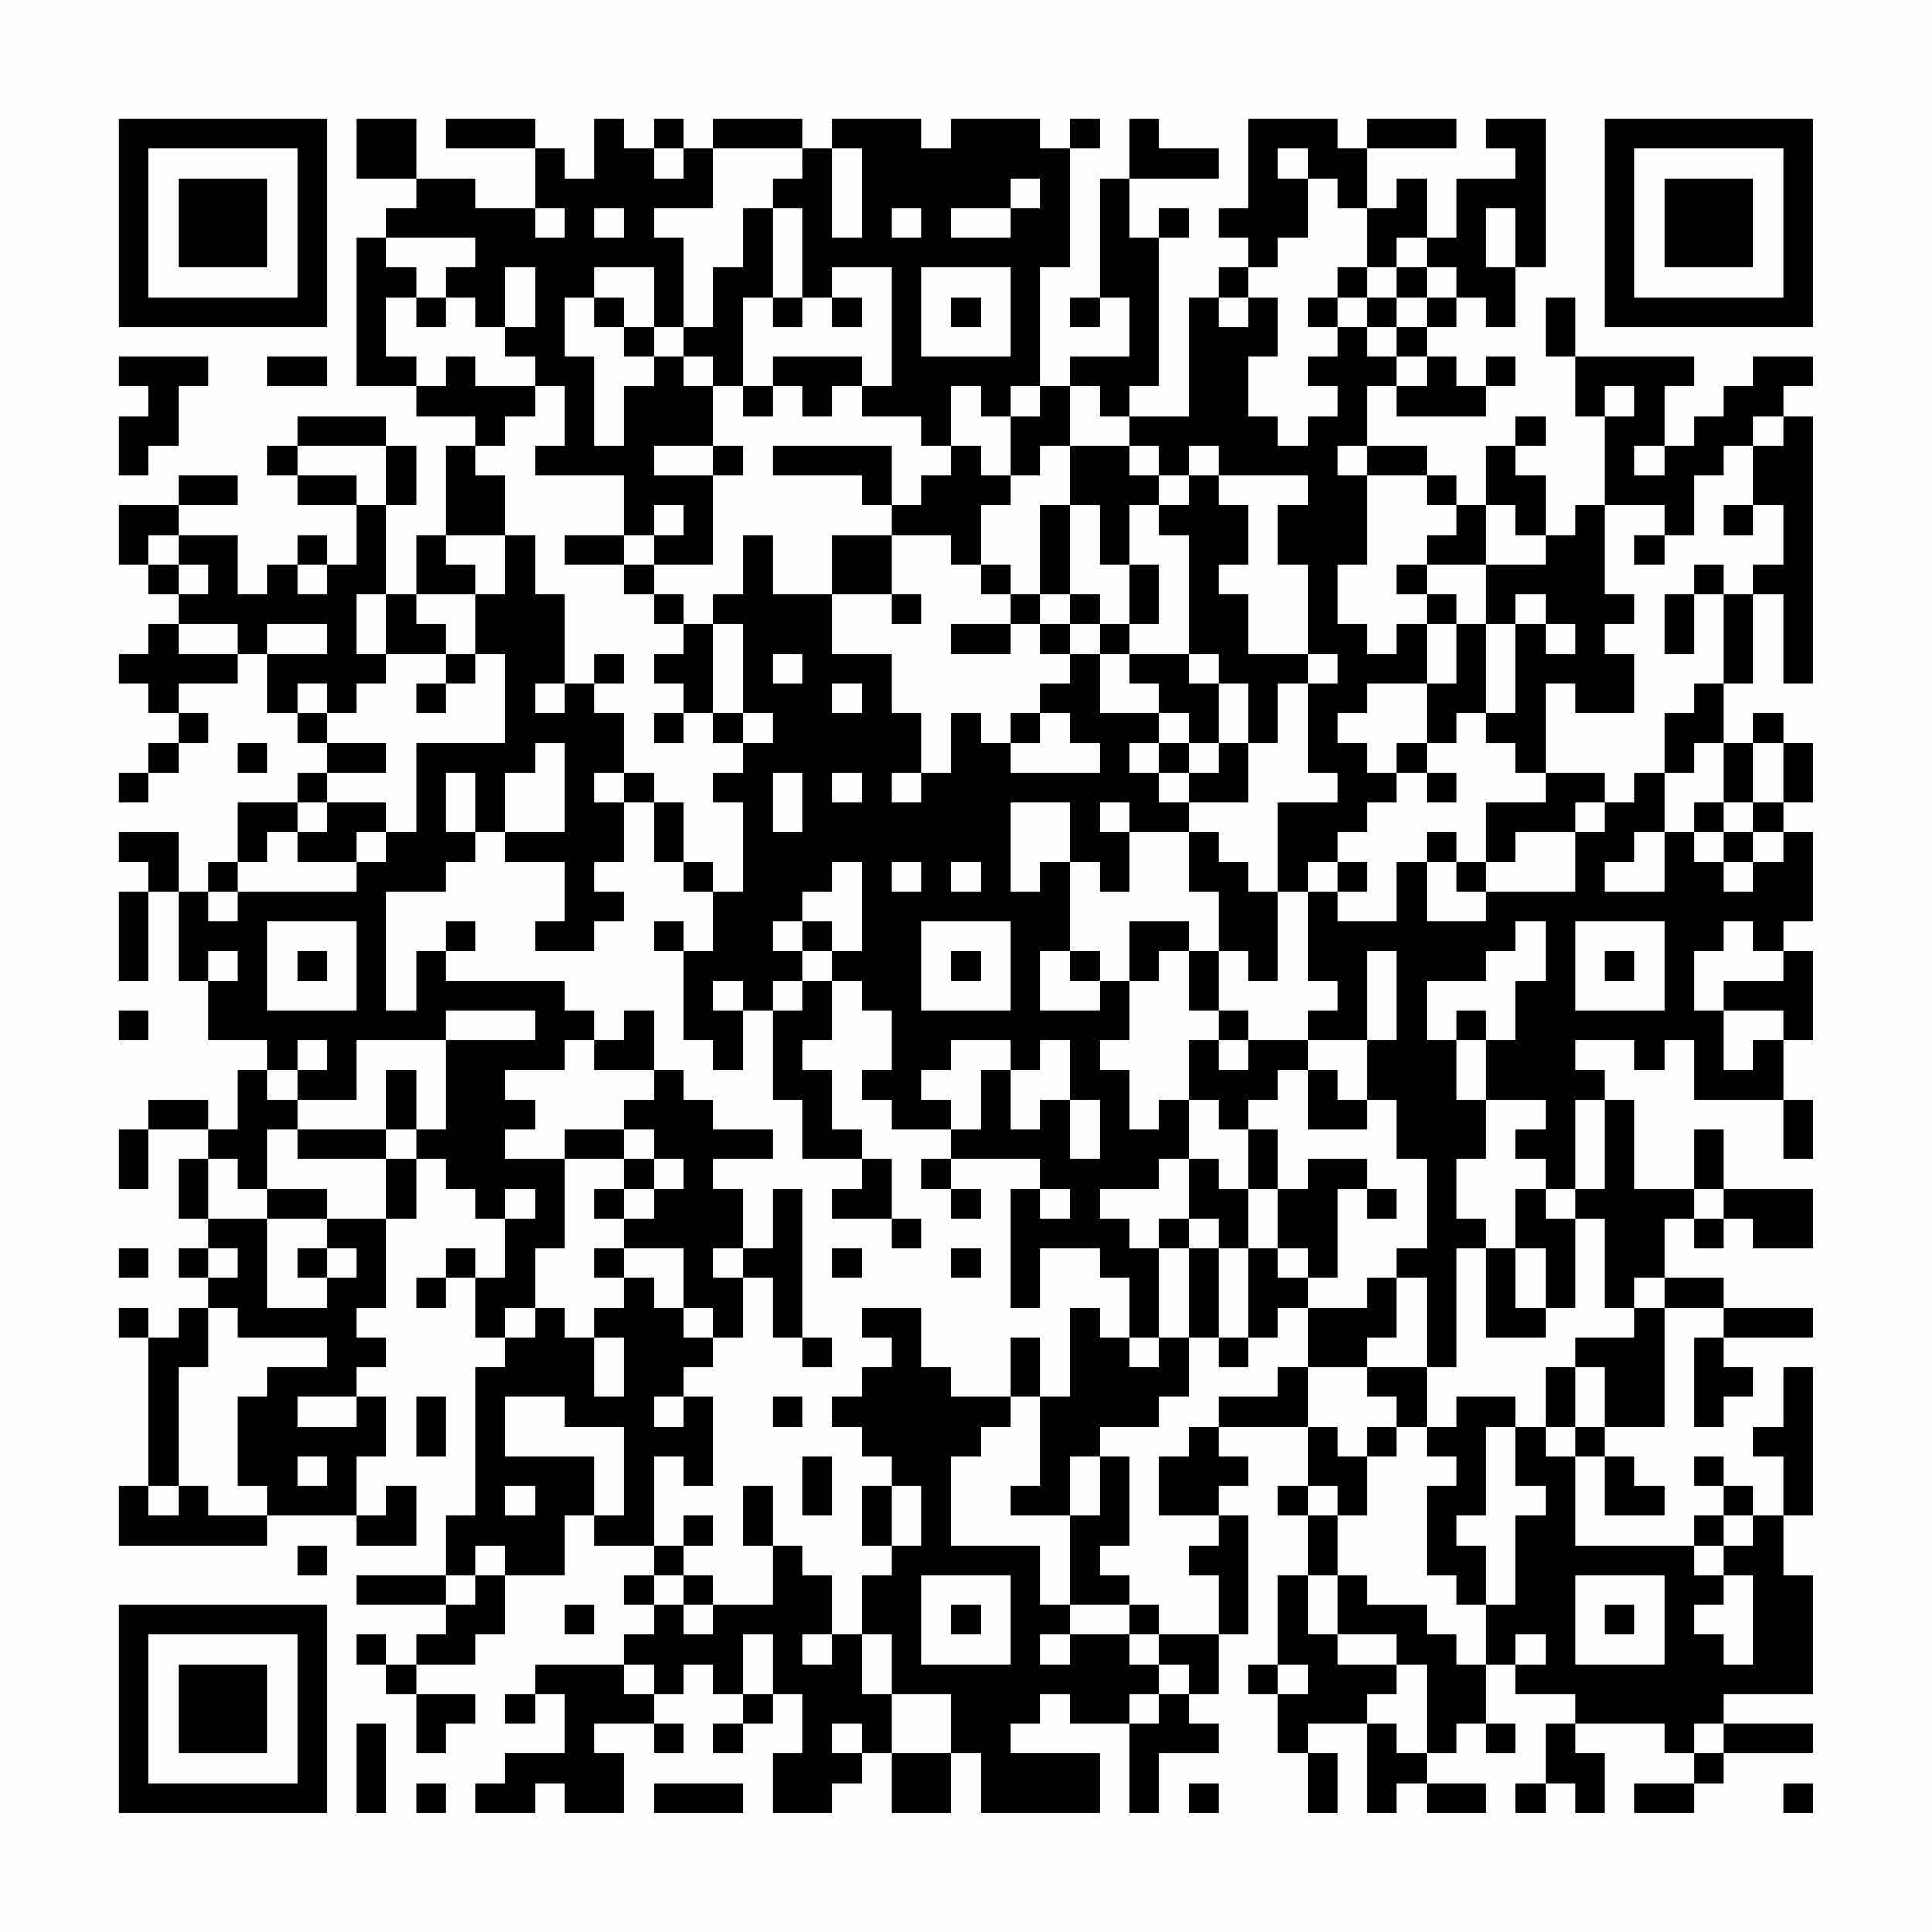 <?xml version="1.0" encoding="UTF-8"?>
<svg xmlns="http://www.w3.org/2000/svg" version="1.1" width="300" height="300" viewBox="0 0 300 300"><rect x="0" y="0" width="300" height="300" fill="#fefefe"/><g transform="scale(4.615)"><g transform="translate(4,4)"><path fill-rule="evenodd" d="M8 0L8 2L10 2L10 3L9 3L9 4L8 4L8 9L10 9L10 10L12 10L12 11L11 11L11 14L10 14L10 16L9 16L9 13L10 13L10 11L9 11L9 10L6 10L6 11L5 11L5 12L6 12L6 13L8 13L8 15L7 15L7 14L6 14L6 15L5 15L5 16L4 16L4 14L2 14L2 13L4 13L4 12L2 12L2 13L0 13L0 15L1 15L1 16L2 16L2 17L1 17L1 18L0 18L0 19L1 19L1 20L2 20L2 21L1 21L1 22L0 22L0 23L1 23L1 22L2 22L2 21L3 21L3 20L2 20L2 19L4 19L4 18L5 18L5 20L6 20L6 21L7 21L7 22L6 22L6 23L4 23L4 25L3 25L3 26L2 26L2 24L0 24L0 25L1 25L1 26L0 26L0 29L1 29L1 26L2 26L2 29L3 29L3 31L5 31L5 32L4 32L4 34L3 34L3 33L1 33L1 34L0 34L0 36L1 36L1 34L3 34L3 35L2 35L2 37L3 37L3 38L2 38L2 39L3 39L3 40L2 40L2 41L1 41L1 40L0 40L0 41L1 41L1 46L0 46L0 48L5 48L5 47L8 47L8 48L10 48L10 46L9 46L9 47L8 47L8 45L9 45L9 43L8 43L8 42L9 42L9 41L8 41L8 40L9 40L9 37L10 37L10 35L11 35L11 36L12 36L12 37L13 37L13 39L12 39L12 38L11 38L11 39L10 39L10 40L11 40L11 39L12 39L12 41L13 41L13 42L12 42L12 47L11 47L11 49L8 49L8 50L11 50L11 51L10 51L10 52L9 52L9 51L8 51L8 52L9 52L9 53L10 53L10 55L11 55L11 54L12 54L12 53L10 53L10 52L12 52L12 51L13 51L13 49L15 49L15 47L16 47L16 48L18 48L18 49L17 49L17 50L18 50L18 51L17 51L17 52L14 52L14 53L13 53L13 54L14 54L14 53L15 53L15 55L13 55L13 56L12 56L12 57L14 57L14 56L15 56L15 57L17 57L17 55L16 55L16 54L18 54L18 55L19 55L19 54L18 54L18 53L19 53L19 52L20 52L20 53L21 53L21 54L20 54L20 55L21 55L21 54L22 54L22 53L23 53L23 55L22 55L22 57L24 57L24 56L25 56L25 55L26 55L26 57L28 57L28 55L29 55L29 57L33 57L33 55L30 55L30 54L31 54L31 53L32 53L32 54L34 54L34 57L35 57L35 55L37 55L37 54L36 54L36 53L37 53L37 51L38 51L38 47L37 47L37 46L38 46L38 45L37 45L37 44L40 44L40 46L39 46L39 47L40 47L40 49L39 49L39 52L38 52L38 53L39 53L39 55L40 55L40 57L41 57L41 55L40 55L40 54L42 54L42 57L43 57L43 56L44 56L44 57L46 57L46 56L44 56L44 55L45 55L45 54L46 54L46 55L47 55L47 54L46 54L46 52L47 52L47 53L49 53L49 54L48 54L48 56L47 56L47 57L48 57L48 56L49 56L49 57L50 57L50 55L49 55L49 54L52 54L52 55L53 55L53 56L51 56L51 57L53 57L53 56L54 56L54 55L57 55L57 54L54 54L54 53L57 53L57 49L56 49L56 47L57 47L57 42L56 42L56 44L55 44L55 45L56 45L56 47L55 47L55 46L54 46L54 45L53 45L53 46L54 46L54 47L53 47L53 48L49 48L49 45L50 45L50 47L52 47L52 46L51 46L51 45L50 45L50 44L52 44L52 40L54 40L54 41L53 41L53 44L54 44L54 43L55 43L55 42L54 42L54 41L57 41L57 40L54 40L54 39L52 39L52 37L53 37L53 38L54 38L54 37L55 37L55 38L57 38L57 36L54 36L54 34L53 34L53 36L51 36L51 33L50 33L50 32L49 32L49 31L51 31L51 32L52 32L52 31L53 31L53 33L56 33L56 35L57 35L57 33L56 33L56 31L57 31L57 28L56 28L56 27L57 27L57 24L56 24L56 23L57 23L57 21L56 21L56 20L55 20L55 21L54 21L54 19L55 19L55 16L56 16L56 19L57 19L57 10L56 10L56 9L57 9L57 8L55 8L55 9L54 9L54 10L53 10L53 11L52 11L52 9L53 9L53 8L49 8L49 6L48 6L48 8L49 8L49 10L50 10L50 13L49 13L49 14L48 14L48 12L47 12L47 11L48 11L48 10L47 10L47 11L46 11L46 13L45 13L45 12L44 12L44 11L42 11L42 9L43 9L43 10L46 10L46 9L47 9L47 8L46 8L46 9L45 9L45 8L44 8L44 7L45 7L45 6L46 6L46 7L47 7L47 5L48 5L48 0L46 0L46 1L47 1L47 2L45 2L45 4L44 4L44 2L43 2L43 3L42 3L42 1L45 1L45 0L42 0L42 1L41 1L41 0L38 0L38 3L37 3L37 4L38 4L38 5L37 5L37 6L36 6L36 10L34 10L34 9L35 9L35 4L36 4L36 3L35 3L35 4L34 4L34 2L37 2L37 1L35 1L35 0L34 0L34 2L33 2L33 6L32 6L32 7L33 7L33 6L34 6L34 8L32 8L32 9L31 9L31 5L32 5L32 1L33 1L33 0L32 0L32 1L31 1L31 0L28 0L28 1L27 1L27 0L24 0L24 1L23 1L23 0L20 0L20 1L19 1L19 0L18 0L18 1L17 1L17 0L16 0L16 2L15 2L15 1L14 1L14 0L11 0L11 1L14 1L14 3L12 3L12 2L10 2L10 0ZM18 1L18 2L19 2L19 1ZM20 1L20 3L18 3L18 4L19 4L19 7L18 7L18 5L16 5L16 6L15 6L15 8L16 8L16 11L17 11L17 9L18 9L18 8L19 8L19 9L20 9L20 11L18 11L18 12L20 12L20 15L18 15L18 14L19 14L19 13L18 13L18 14L17 14L17 12L14 12L14 11L15 11L15 9L14 9L14 8L13 8L13 7L14 7L14 5L13 5L13 7L12 7L12 6L11 6L11 5L12 5L12 4L9 4L9 5L10 5L10 6L9 6L9 8L10 8L10 9L11 9L11 8L12 8L12 9L14 9L14 10L13 10L13 11L12 11L12 12L13 12L13 14L11 14L11 15L12 15L12 16L10 16L10 17L11 17L11 18L9 18L9 16L8 16L8 18L9 18L9 19L8 19L8 20L7 20L7 19L6 19L6 20L7 20L7 21L9 21L9 22L7 22L7 23L6 23L6 24L5 24L5 25L4 25L4 26L3 26L3 27L4 27L4 26L8 26L8 25L9 25L9 24L10 24L10 21L13 21L13 18L12 18L12 16L13 16L13 14L14 14L14 16L15 16L15 19L14 19L14 20L15 20L15 19L16 19L16 20L17 20L17 22L16 22L16 23L17 23L17 25L16 25L16 26L17 26L17 27L16 27L16 28L14 28L14 27L15 27L15 25L13 25L13 24L15 24L15 21L14 21L14 22L13 22L13 24L12 24L12 22L11 22L11 24L12 24L12 25L11 25L11 26L9 26L9 30L10 30L10 28L11 28L11 29L15 29L15 30L16 30L16 31L15 31L15 32L13 32L13 33L14 33L14 34L13 34L13 35L15 35L15 38L14 38L14 40L13 40L13 41L14 41L14 40L15 40L15 41L16 41L16 43L17 43L17 41L16 41L16 40L17 40L17 39L18 39L18 40L19 40L19 41L20 41L20 42L19 42L19 43L18 43L18 44L19 44L19 43L20 43L20 46L19 46L19 45L18 45L18 48L19 48L19 49L18 49L18 50L19 50L19 51L20 51L20 50L22 50L22 48L23 48L23 49L24 49L24 51L23 51L23 52L24 52L24 51L25 51L25 53L26 53L26 55L28 55L28 53L26 53L26 51L25 51L25 49L26 49L26 48L27 48L27 46L26 46L26 45L25 45L25 44L24 44L24 43L25 43L25 42L26 42L26 41L25 41L25 40L27 40L27 42L28 42L28 43L30 43L30 44L29 44L29 45L28 45L28 48L31 48L31 50L32 50L32 51L31 51L31 52L32 52L32 51L34 51L34 52L35 52L35 53L34 53L34 54L35 54L35 53L36 53L36 52L35 52L35 51L37 51L37 49L36 49L36 48L37 48L37 47L35 47L35 45L36 45L36 44L37 44L37 43L39 43L39 42L40 42L40 44L41 44L41 45L42 45L42 47L41 47L41 46L40 46L40 47L41 47L41 49L40 49L40 51L41 51L41 52L43 52L43 53L42 53L42 54L43 54L43 55L44 55L44 52L43 52L43 51L41 51L41 49L42 49L42 50L44 50L44 51L45 51L45 52L46 52L46 50L47 50L47 47L48 47L48 46L47 46L47 44L48 44L48 45L49 45L49 44L50 44L50 42L49 42L49 41L51 41L51 40L52 40L52 39L51 39L51 40L50 40L50 37L49 37L49 36L50 36L50 33L49 33L49 36L48 36L48 35L47 35L47 34L48 34L48 33L46 33L46 31L47 31L47 29L48 29L48 27L47 27L47 28L46 28L46 29L44 29L44 31L45 31L45 33L46 33L46 35L45 35L45 37L46 37L46 38L45 38L45 42L44 42L44 39L43 39L43 38L44 38L44 35L43 35L43 33L42 33L42 31L43 31L43 28L42 28L42 31L40 31L40 30L41 30L41 29L40 29L40 26L41 26L41 27L43 27L43 25L44 25L44 27L46 27L46 26L49 26L49 24L50 24L50 23L51 23L51 22L52 22L52 24L51 24L51 25L50 25L50 26L52 26L52 24L53 24L53 25L54 25L54 26L55 26L55 25L56 25L56 24L55 24L55 23L56 23L56 21L55 21L55 23L54 23L54 21L53 21L53 22L52 22L52 20L53 20L53 19L54 19L54 16L55 16L55 15L56 15L56 13L55 13L55 11L56 11L56 10L55 10L55 11L54 11L54 12L53 12L53 14L52 14L52 13L50 13L50 16L51 16L51 17L50 17L50 18L51 18L51 20L49 20L49 19L48 19L48 22L47 22L47 21L46 21L46 20L47 20L47 17L48 17L48 18L49 18L49 17L48 17L48 16L47 16L47 17L46 17L46 15L48 15L48 14L47 14L47 13L46 13L46 15L44 15L44 14L45 14L45 13L44 13L44 12L42 12L42 11L41 11L41 12L42 12L42 15L41 15L41 17L42 17L42 18L43 18L43 17L44 17L44 19L42 19L42 20L41 20L41 21L42 21L42 22L43 22L43 23L42 23L42 24L41 24L41 25L40 25L40 26L39 26L39 23L41 23L41 22L40 22L40 19L41 19L41 18L40 18L40 15L39 15L39 13L40 13L40 12L37 12L37 11L36 11L36 12L35 12L35 11L34 11L34 10L33 10L33 9L32 9L32 11L31 11L31 12L30 12L30 10L31 10L31 9L30 9L30 10L29 10L29 9L28 9L28 11L27 11L27 10L25 10L25 9L26 9L26 5L24 5L24 6L23 6L23 3L22 3L22 2L23 2L23 1ZM24 1L24 4L25 4L25 1ZM39 1L39 2L40 2L40 4L39 4L39 5L38 5L38 6L37 6L37 7L38 7L38 6L39 6L39 8L38 8L38 10L39 10L39 11L40 11L40 10L41 10L41 9L40 9L40 8L41 8L41 7L42 7L42 8L43 8L43 9L44 9L44 8L43 8L43 7L44 7L44 6L45 6L45 5L44 5L44 4L43 4L43 5L42 5L42 3L41 3L41 2L40 2L40 1ZM30 2L30 3L28 3L28 4L30 4L30 3L31 3L31 2ZM14 3L14 4L15 4L15 3ZM16 3L16 4L17 4L17 3ZM21 3L21 5L20 5L20 7L19 7L19 8L20 8L20 9L21 9L21 10L22 10L22 9L23 9L23 10L24 10L24 9L25 9L25 8L22 8L22 9L21 9L21 6L22 6L22 7L23 7L23 6L22 6L22 3ZM26 3L26 4L27 4L27 3ZM46 3L46 5L47 5L47 3ZM27 5L27 8L30 8L30 5ZM41 5L41 6L40 6L40 7L41 7L41 6L42 6L42 7L43 7L43 6L44 6L44 5L43 5L43 6L42 6L42 5ZM10 6L10 7L11 7L11 6ZM16 6L16 7L17 7L17 8L18 8L18 7L17 7L17 6ZM24 6L24 7L25 7L25 6ZM28 6L28 7L29 7L29 6ZM0 8L0 9L1 9L1 10L0 10L0 12L1 12L1 11L2 11L2 9L3 9L3 8ZM5 8L5 9L7 9L7 8ZM50 9L50 10L51 10L51 9ZM6 11L6 12L8 12L8 13L9 13L9 11ZM20 11L20 12L21 12L21 11ZM22 11L22 12L25 12L25 13L26 13L26 14L24 14L24 16L22 16L22 14L21 14L21 16L20 16L20 17L19 17L19 16L18 16L18 15L17 15L17 14L15 14L15 15L17 15L17 16L18 16L18 17L19 17L19 18L18 18L18 19L19 19L19 20L18 20L18 21L19 21L19 20L20 20L20 21L21 21L21 22L20 22L20 23L21 23L21 26L20 26L20 25L19 25L19 23L18 23L18 22L17 22L17 23L18 23L18 25L19 25L19 26L20 26L20 28L19 28L19 27L18 27L18 28L19 28L19 31L20 31L20 32L21 32L21 30L22 30L22 33L23 33L23 35L25 35L25 36L24 36L24 37L26 37L26 38L27 38L27 37L26 37L26 35L25 35L25 34L24 34L24 32L23 32L23 31L24 31L24 29L25 29L25 30L26 30L26 32L25 32L25 33L26 33L26 34L28 34L28 35L27 35L27 36L28 36L28 37L29 37L29 36L28 36L28 35L31 35L31 36L30 36L30 40L31 40L31 38L33 38L33 39L34 39L34 41L33 41L33 40L32 40L32 43L31 43L31 41L30 41L30 43L31 43L31 46L30 46L30 47L32 47L32 50L34 50L34 51L35 51L35 50L34 50L34 49L33 49L33 48L34 48L34 45L33 45L33 44L35 44L35 43L36 43L36 41L37 41L37 42L38 42L38 41L39 41L39 40L40 40L40 42L42 42L42 43L43 43L43 44L42 44L42 45L43 45L43 44L44 44L44 45L45 45L45 46L44 46L44 49L45 49L45 50L46 50L46 48L45 48L45 47L46 47L46 44L47 44L47 43L45 43L45 44L44 44L44 42L42 42L42 41L43 41L43 39L42 39L42 40L40 40L40 39L41 39L41 36L42 36L42 37L43 37L43 36L42 36L42 35L40 35L40 36L39 36L39 34L38 34L38 33L39 33L39 32L40 32L40 34L42 34L42 33L41 33L41 32L40 32L40 31L38 31L38 30L37 30L37 28L38 28L38 29L39 29L39 26L38 26L38 25L37 25L37 24L36 24L36 23L38 23L38 21L39 21L39 19L40 19L40 18L38 18L38 16L37 16L37 15L38 15L38 13L37 13L37 12L36 12L36 13L35 13L35 12L34 12L34 11L32 11L32 13L31 13L31 16L30 16L30 15L29 15L29 13L30 13L30 12L29 12L29 11L28 11L28 12L27 12L27 13L26 13L26 11ZM51 11L51 12L52 12L52 11ZM32 13L32 16L31 16L31 17L30 17L30 16L29 16L29 15L28 15L28 14L26 14L26 16L24 16L24 18L26 18L26 20L27 20L27 22L26 22L26 23L27 23L27 22L28 22L28 20L29 20L29 21L30 21L30 22L33 22L33 21L32 21L32 20L31 20L31 19L32 19L32 18L33 18L33 20L35 20L35 21L34 21L34 22L35 22L35 23L36 23L36 22L37 22L37 21L38 21L38 19L37 19L37 18L36 18L36 14L35 14L35 13L34 13L34 15L33 15L33 13ZM54 13L54 14L55 14L55 13ZM1 14L1 15L2 15L2 16L3 16L3 15L2 15L2 14ZM51 14L51 15L52 15L52 14ZM6 15L6 16L7 16L7 15ZM34 15L34 17L33 17L33 16L32 16L32 17L31 17L31 18L32 18L32 17L33 17L33 18L34 18L34 19L35 19L35 20L36 20L36 21L35 21L35 22L36 22L36 21L37 21L37 19L36 19L36 18L34 18L34 17L35 17L35 15ZM43 15L43 16L44 16L44 17L45 17L45 19L44 19L44 21L43 21L43 22L44 22L44 23L45 23L45 22L44 22L44 21L45 21L45 20L46 20L46 17L45 17L45 16L44 16L44 15ZM53 15L53 16L52 16L52 18L53 18L53 16L54 16L54 15ZM26 16L26 17L27 17L27 16ZM2 17L2 18L4 18L4 17ZM5 17L5 18L7 18L7 17ZM20 17L20 20L21 20L21 21L22 21L22 20L21 20L21 17ZM28 17L28 18L30 18L30 17ZM11 18L11 19L10 19L10 20L11 20L11 19L12 19L12 18ZM16 18L16 19L17 19L17 18ZM22 18L22 19L23 19L23 18ZM24 19L24 20L25 20L25 19ZM30 20L30 21L31 21L31 20ZM4 21L4 22L5 22L5 21ZM22 22L22 24L23 24L23 22ZM24 22L24 23L25 23L25 22ZM48 22L48 23L46 23L46 25L45 25L45 24L44 24L44 25L45 25L45 26L46 26L46 25L47 25L47 24L49 24L49 23L50 23L50 22ZM7 23L7 24L6 24L6 25L8 25L8 24L9 24L9 23ZM30 23L30 26L31 26L31 25L32 25L32 28L31 28L31 30L33 30L33 29L34 29L34 31L33 31L33 32L34 32L34 34L35 34L35 33L36 33L36 35L35 35L35 36L33 36L33 37L34 37L34 38L35 38L35 41L34 41L34 42L35 42L35 41L36 41L36 38L37 38L37 41L38 41L38 38L39 38L39 39L40 39L40 38L39 38L39 36L38 36L38 34L37 34L37 33L36 33L36 31L37 31L37 32L38 32L38 31L37 31L37 30L36 30L36 28L37 28L37 26L36 26L36 24L34 24L34 23L33 23L33 24L34 24L34 26L33 26L33 25L32 25L32 23ZM53 23L53 24L54 24L54 25L55 25L55 24L54 24L54 23ZM24 25L24 26L23 26L23 27L22 27L22 28L23 28L23 29L22 29L22 30L23 30L23 29L24 29L24 28L25 28L25 25ZM26 25L26 26L27 26L27 25ZM28 25L28 26L29 26L29 25ZM41 25L41 26L42 26L42 25ZM5 27L5 30L8 30L8 27ZM11 27L11 28L12 28L12 27ZM23 27L23 28L24 28L24 27ZM27 27L27 30L30 30L30 27ZM34 27L34 29L35 29L35 28L36 28L36 27ZM49 27L49 30L52 30L52 27ZM54 27L54 28L53 28L53 30L54 30L54 32L55 32L55 31L56 31L56 30L54 30L54 29L56 29L56 28L55 28L55 27ZM3 28L3 29L4 29L4 28ZM6 28L6 29L7 29L7 28ZM28 28L28 29L29 29L29 28ZM32 28L32 29L33 29L33 28ZM50 28L50 29L51 29L51 28ZM20 29L20 30L21 30L21 29ZM0 30L0 31L1 31L1 30ZM11 30L11 31L8 31L8 33L6 33L6 32L7 32L7 31L6 31L6 32L5 32L5 33L6 33L6 34L5 34L5 36L4 36L4 35L3 35L3 37L5 37L5 40L7 40L7 39L8 39L8 38L7 38L7 37L9 37L9 35L10 35L10 34L11 34L11 31L14 31L14 30ZM17 30L17 31L16 31L16 32L18 32L18 33L17 33L17 34L15 34L15 35L17 35L17 36L16 36L16 37L17 37L17 38L16 38L16 39L17 39L17 38L19 38L19 40L20 40L20 41L21 41L21 39L22 39L22 41L23 41L23 42L24 42L24 41L23 41L23 36L22 36L22 38L21 38L21 36L20 36L20 35L22 35L22 34L20 34L20 33L19 33L19 32L18 32L18 30ZM45 30L45 31L46 31L46 30ZM28 31L28 32L27 32L27 33L28 33L28 34L29 34L29 32L30 32L30 34L31 34L31 33L32 33L32 35L33 35L33 33L32 33L32 31L31 31L31 32L30 32L30 31ZM9 32L9 34L6 34L6 35L9 35L9 34L10 34L10 32ZM17 34L17 35L18 35L18 36L17 36L17 37L18 37L18 36L19 36L19 35L18 35L18 34ZM36 35L36 37L35 37L35 38L36 38L36 37L37 37L37 38L38 38L38 36L37 36L37 35ZM5 36L5 37L7 37L7 36ZM13 36L13 37L14 37L14 36ZM31 36L31 37L32 37L32 36ZM47 36L47 38L46 38L46 41L48 41L48 40L49 40L49 37L48 37L48 36ZM53 36L53 37L54 37L54 36ZM0 38L0 39L1 39L1 38ZM3 38L3 39L4 39L4 38ZM6 38L6 39L7 39L7 38ZM20 38L20 39L21 39L21 38ZM24 38L24 39L25 39L25 38ZM28 38L28 39L29 39L29 38ZM47 38L47 40L48 40L48 38ZM3 40L3 42L2 42L2 46L1 46L1 47L2 47L2 46L3 46L3 47L5 47L5 46L4 46L4 43L5 43L5 42L7 42L7 41L4 41L4 40ZM48 42L48 44L49 44L49 42ZM6 43L6 44L8 44L8 43ZM10 43L10 45L11 45L11 43ZM13 43L13 45L16 45L16 47L17 47L17 44L15 44L15 43ZM22 43L22 44L23 44L23 43ZM6 45L6 46L7 46L7 45ZM23 45L23 47L24 47L24 45ZM32 45L32 47L33 47L33 45ZM13 46L13 47L14 47L14 46ZM21 46L21 48L22 48L22 46ZM25 46L25 48L26 48L26 46ZM19 47L19 48L20 48L20 47ZM54 47L54 48L53 48L53 49L54 49L54 50L53 50L53 51L54 51L54 52L55 52L55 49L54 49L54 48L55 48L55 47ZM6 48L6 49L7 49L7 48ZM12 48L12 49L11 49L11 50L12 50L12 49L13 49L13 48ZM19 49L19 50L20 50L20 49ZM27 49L27 52L30 52L30 49ZM49 49L49 52L52 52L52 49ZM15 50L15 51L16 51L16 50ZM28 50L28 51L29 51L29 50ZM50 50L50 51L51 51L51 50ZM21 51L21 53L22 53L22 51ZM47 51L47 52L48 52L48 51ZM17 52L17 53L18 53L18 52ZM39 52L39 53L40 53L40 52ZM8 54L8 57L9 57L9 54ZM24 54L24 55L25 55L25 54ZM53 54L53 55L54 55L54 54ZM10 56L10 57L11 57L11 56ZM18 56L18 57L21 57L21 56ZM36 56L36 57L37 57L37 56ZM56 56L56 57L57 57L57 56ZM0 0L0 7L7 7L7 0ZM1 1L1 6L6 6L6 1ZM2 2L2 5L5 5L5 2ZM50 0L50 7L57 7L57 0ZM51 1L51 6L56 6L56 1ZM52 2L52 5L55 5L55 2ZM0 50L0 57L7 57L7 50ZM1 51L1 56L6 56L6 51ZM2 52L2 55L5 55L5 52Z" fill="#000000"/></g></g></svg>
